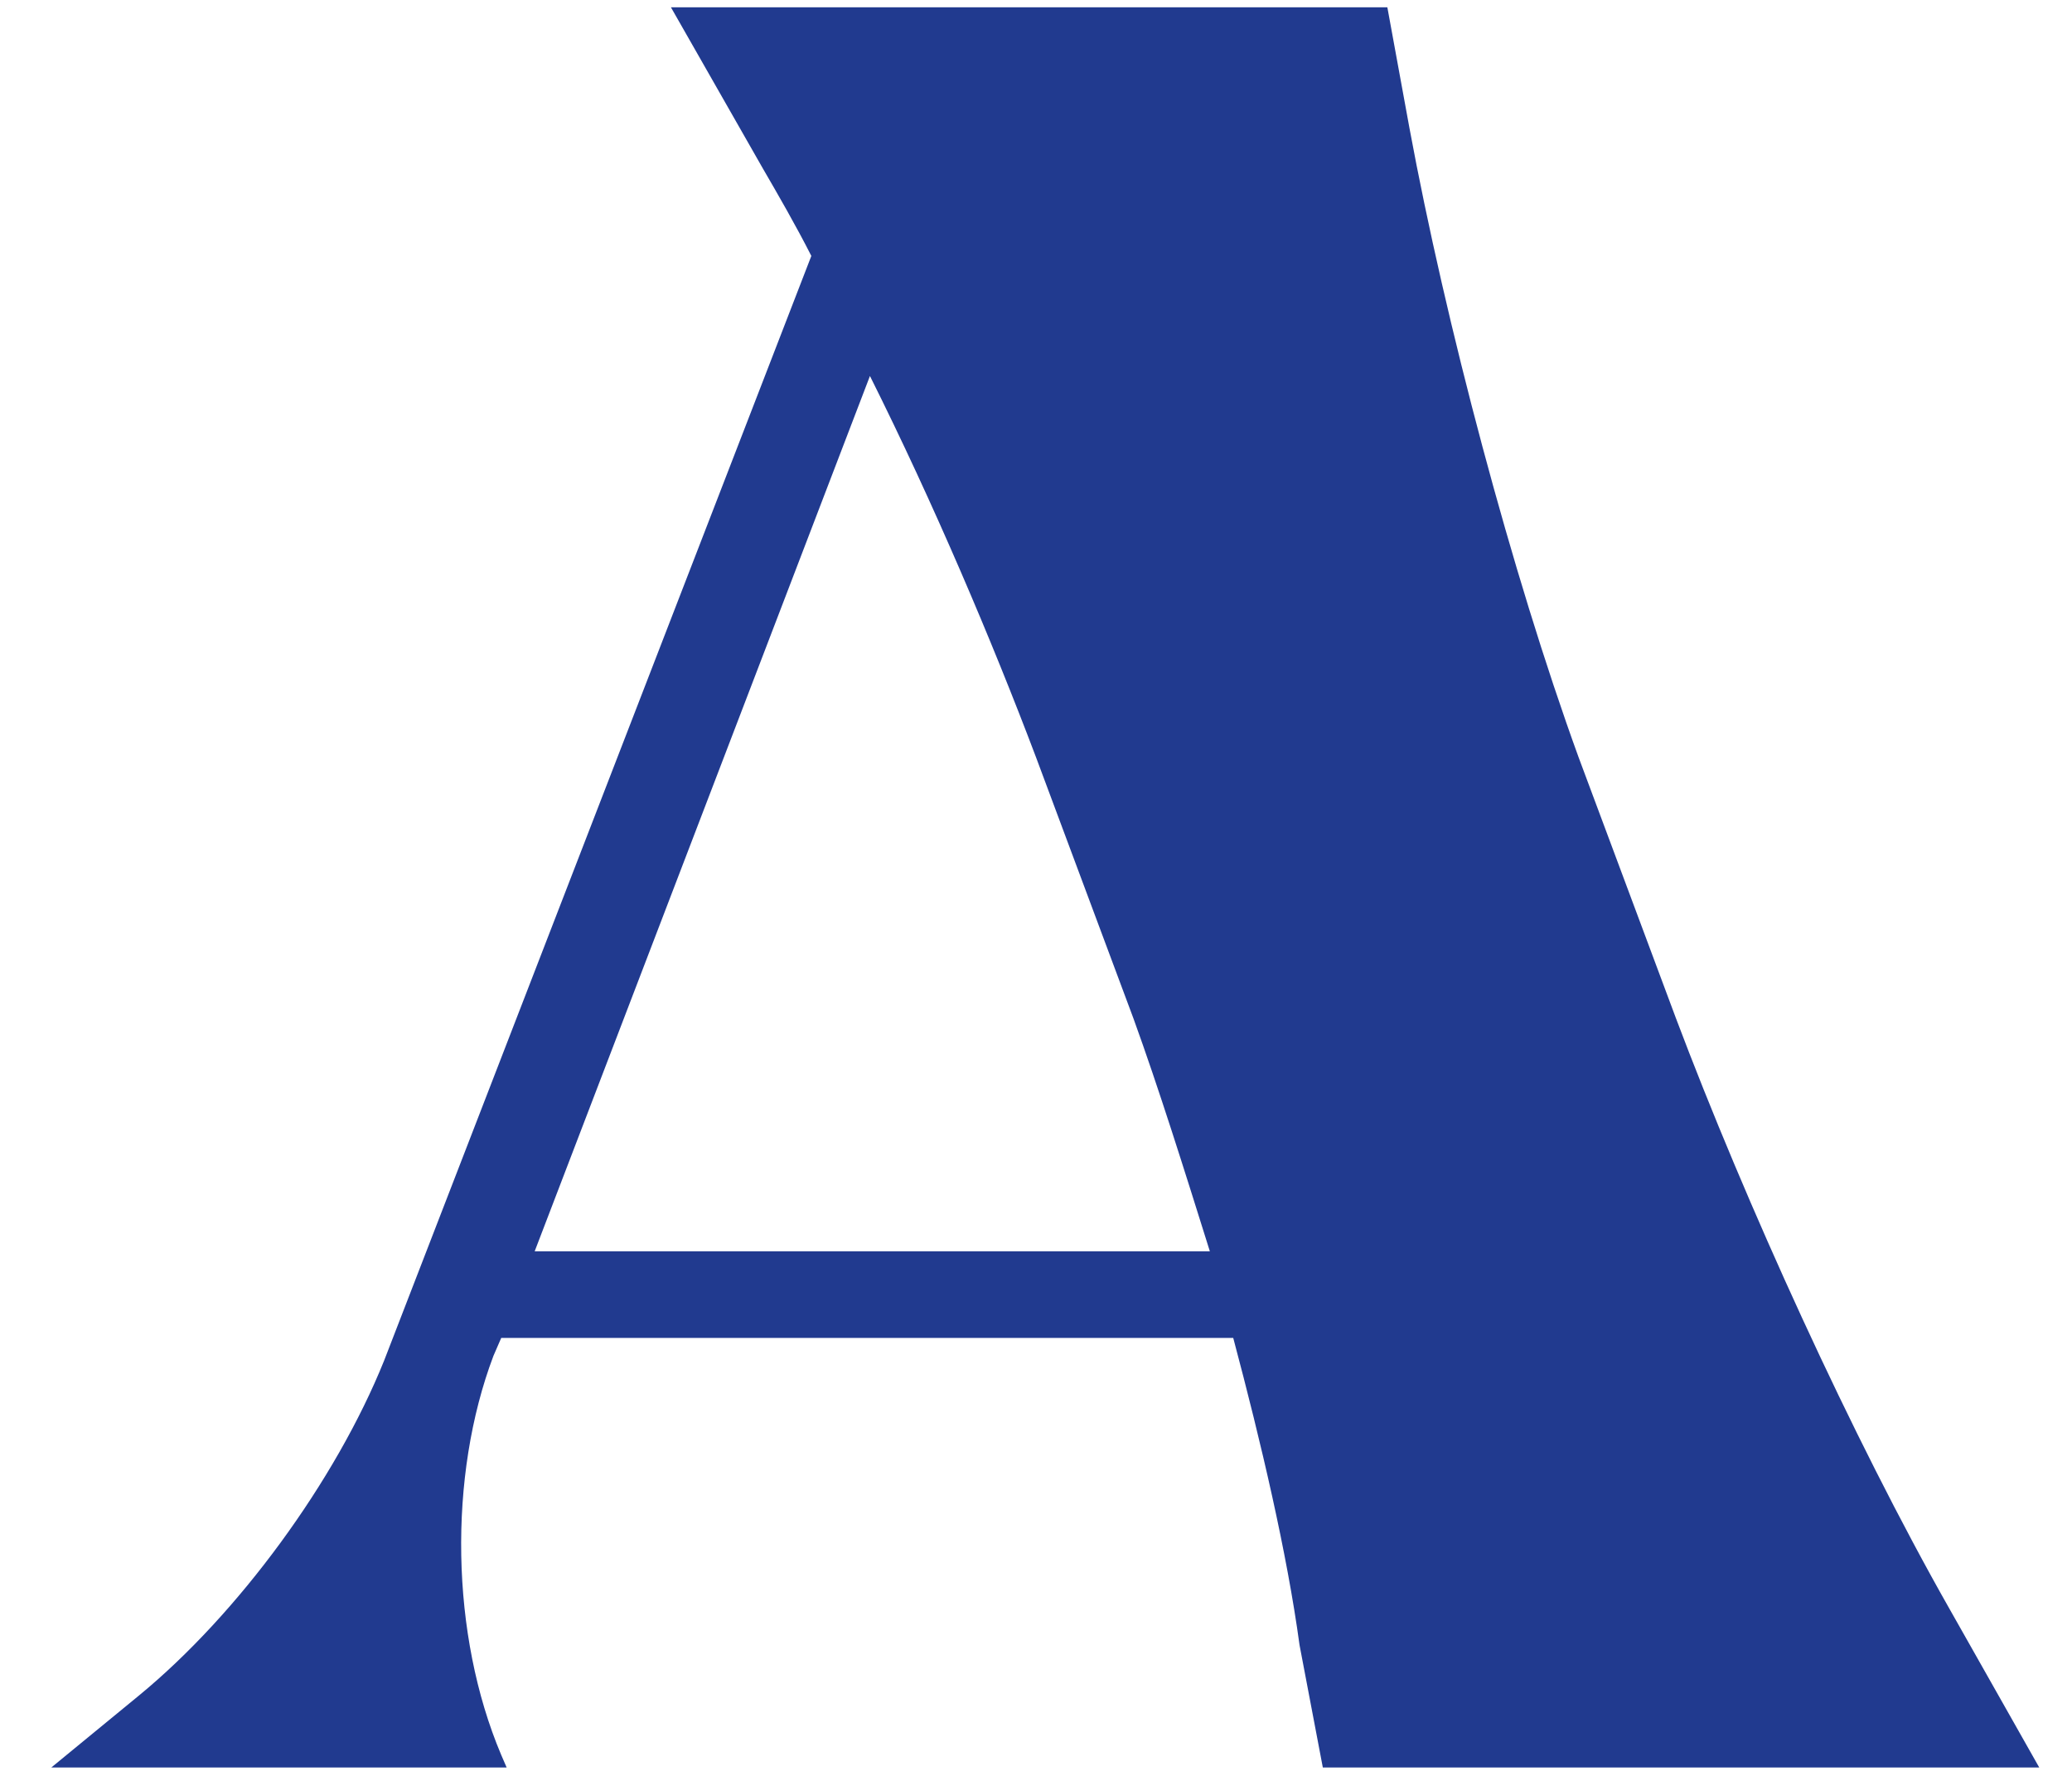 <svg width="21" height="18" viewBox="0 0 21 18" fill="none" xmlns="http://www.w3.org/2000/svg">
<path d="M14.285 1.298C14.649 3.266 15.321 5.809 15.999 7.675L16.986 10.321C17.689 12.186 18.773 14.572 19.76 16.31L20.668 17.915H13.407L13.171 16.674C13.044 15.741 12.783 14.627 12.499 13.561H5.08L5.001 13.743C4.541 14.96 4.565 16.571 5.08 17.788L5.135 17.915H0.52L1.404 17.189C2.416 16.359 3.403 15.008 3.893 13.791L8.223 2.594C8.066 2.285 7.884 1.97 7.733 1.71L6.8 0.074H14.061L14.285 1.298ZM5.419 12.683H12.262C12.002 11.853 11.742 11.024 11.487 10.321L10.5 7.675C10.058 6.506 9.465 5.107 8.817 3.811L5.419 12.683Z" fill="#213A8F"/>
</svg>
